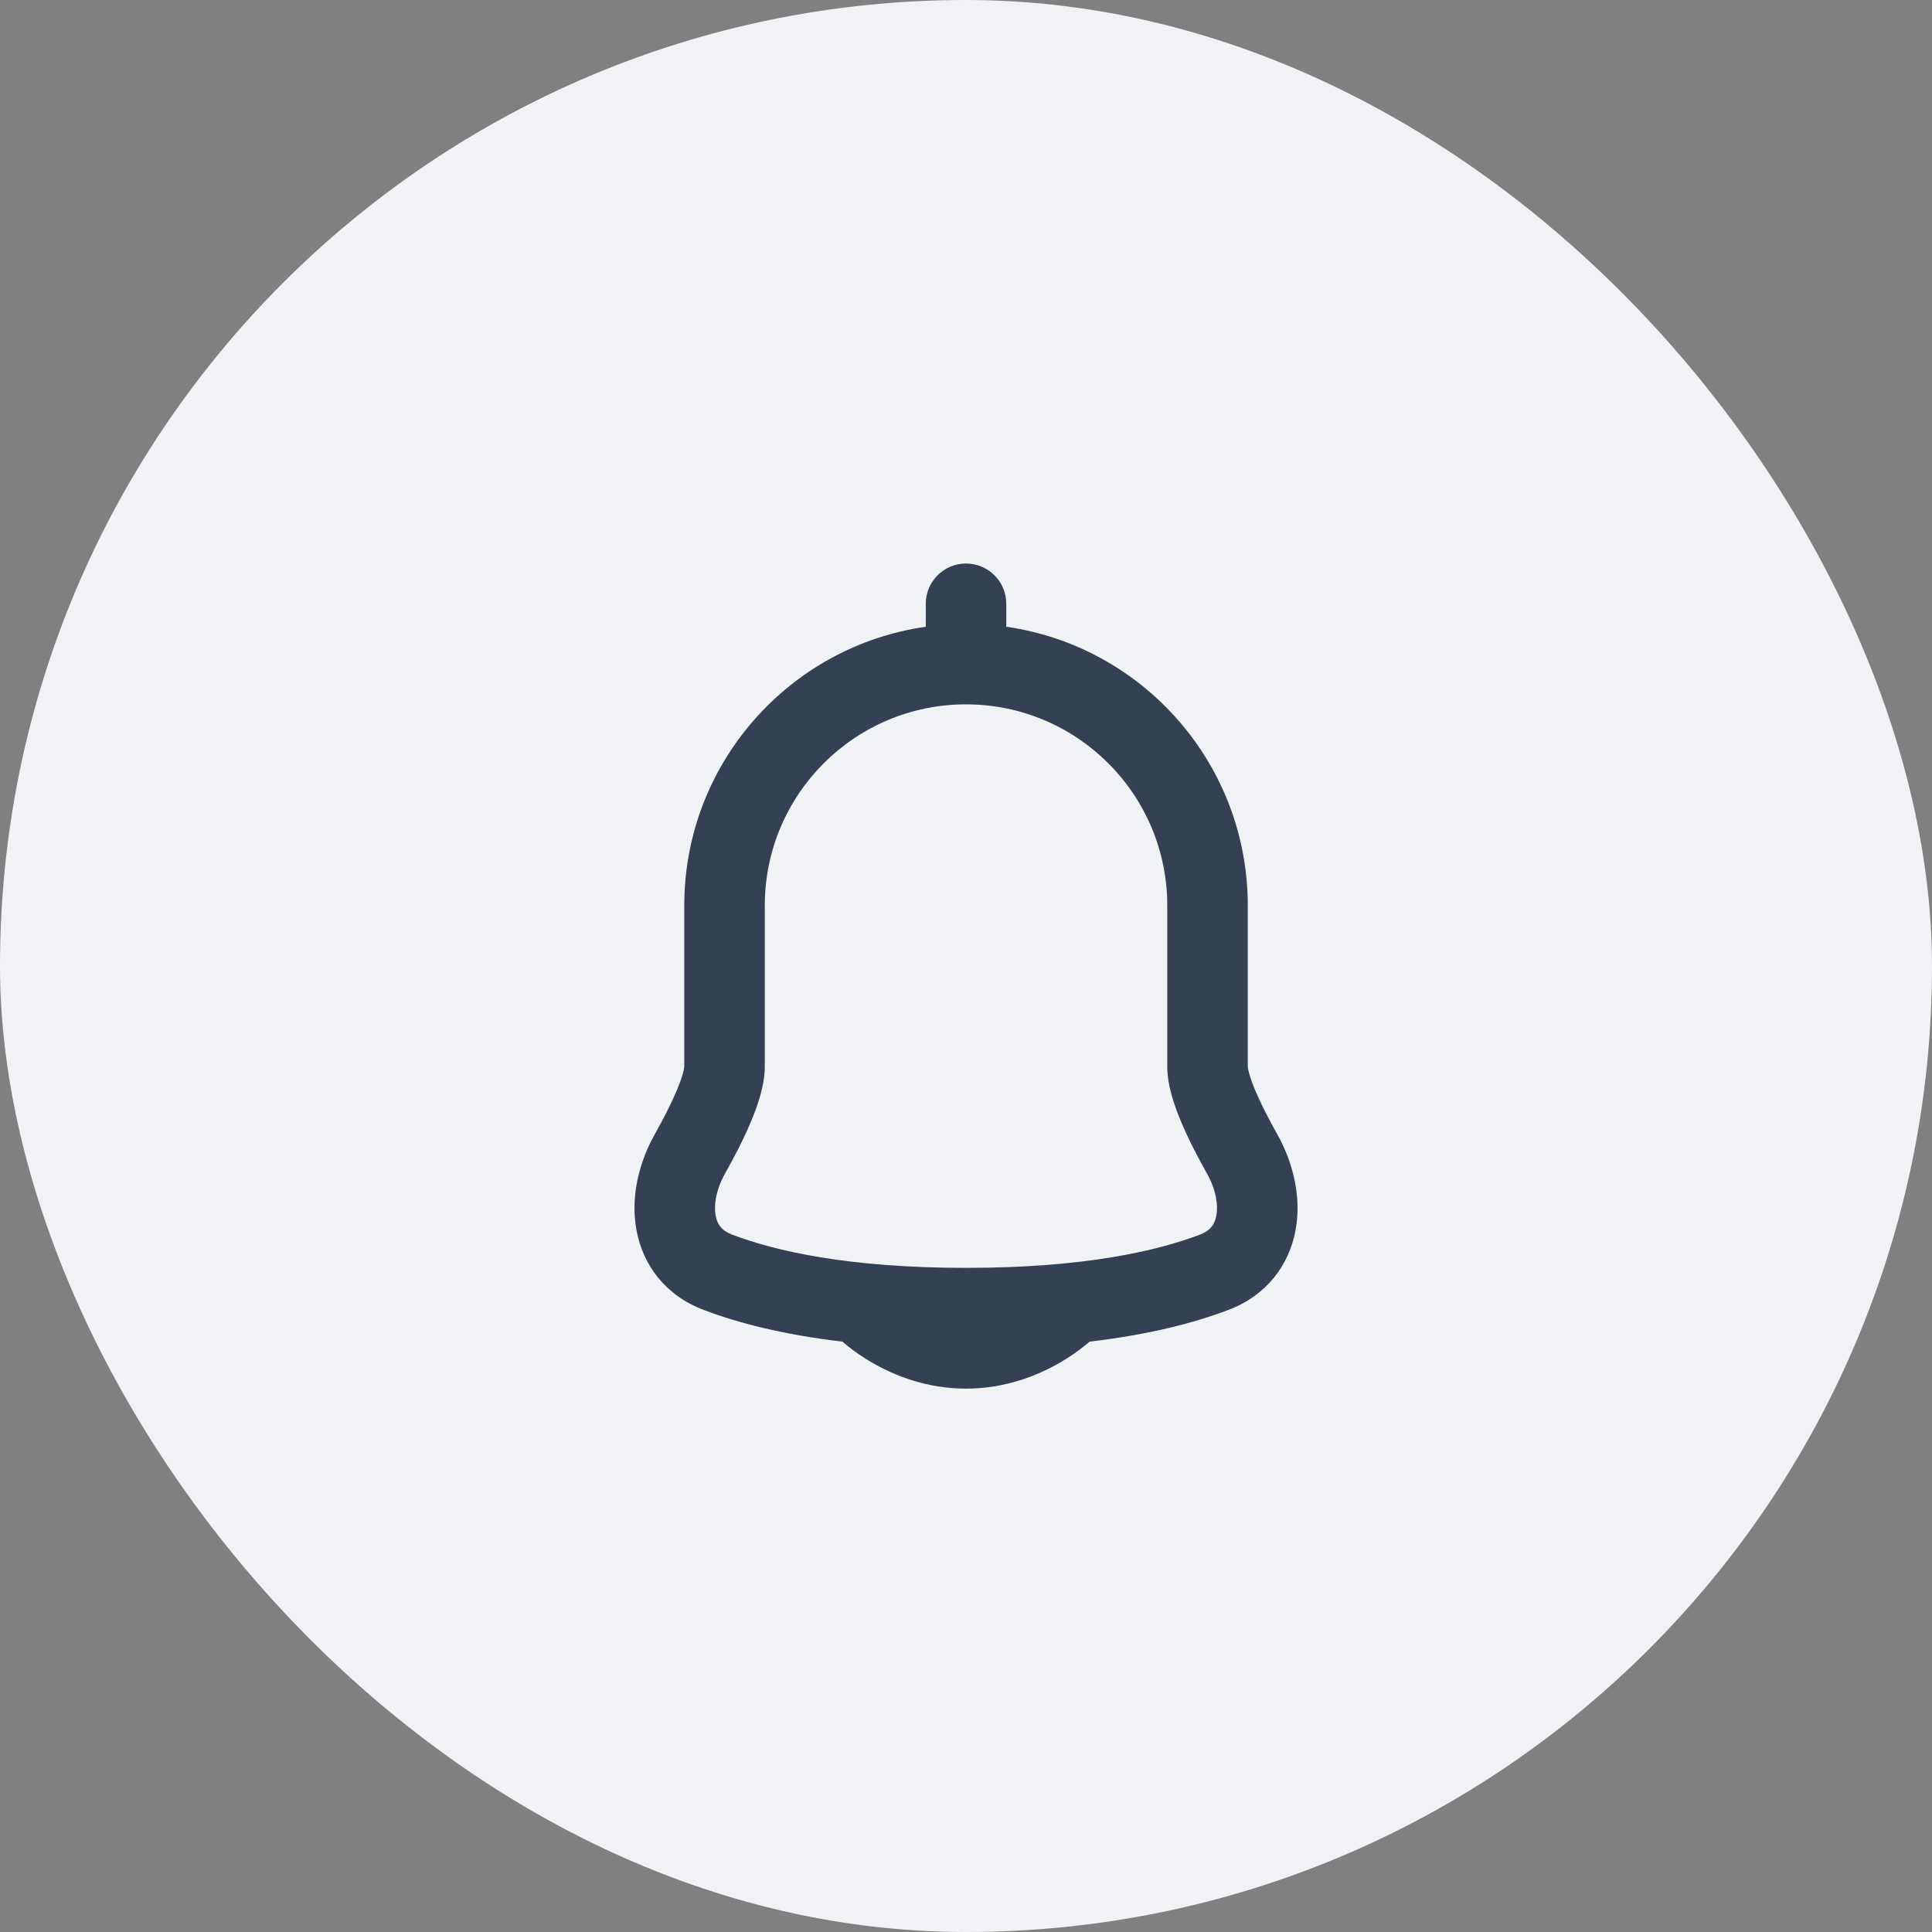 <svg width="40" height="40" viewBox="0 0 40 40" fill="none" xmlns="http://www.w3.org/2000/svg">
<rect x="0" y="0" width="40" height="40" fill="#808080" stroke="none"/>
<rect width="40" height="40" rx="20" fill="#F0F2F5"/>
<path fill-rule="evenodd" clip-rule="evenodd" d="M20.834 12.5C20.834 12.04 20.46 11.667 20 11.667C19.54 11.667 19.167 12.04 19.167 12.5V12.976C16.34 13.38 14.167 15.81 14.167 18.749L14.167 22.083C14.167 22.083 14.167 22.083 14.167 22.083C14.167 22.084 14.166 22.096 14.162 22.117C14.158 22.144 14.15 22.179 14.138 22.225C14.112 22.318 14.071 22.434 14.014 22.571C13.899 22.846 13.737 23.162 13.558 23.481C13.221 24.081 13.051 24.796 13.179 25.476C13.313 26.193 13.774 26.818 14.563 27.118C15.267 27.387 16.204 27.632 17.442 27.777C17.471 27.803 17.506 27.832 17.546 27.864C17.671 27.965 17.85 28.094 18.076 28.224C18.525 28.48 19.189 28.75 20 28.75C20.812 28.75 21.475 28.48 21.924 28.224C22.15 28.094 22.329 27.965 22.454 27.864C22.494 27.832 22.529 27.803 22.559 27.777C23.796 27.632 24.733 27.387 25.438 27.118C26.226 26.818 26.687 26.193 26.822 25.476C26.949 24.796 26.779 24.081 26.443 23.481C26.263 23.162 26.102 22.846 25.987 22.571C25.929 22.434 25.888 22.318 25.863 22.225C25.85 22.179 25.842 22.144 25.838 22.117C25.834 22.096 25.834 22.085 25.834 22.083C25.834 22.083 25.834 22.083 25.834 22.083L25.834 22.076V18.75C25.834 15.811 23.66 13.38 20.834 12.976V12.5ZM15.834 18.749C15.834 16.448 17.699 14.583 20 14.583C22.301 14.583 24.167 16.448 24.167 18.75V22.083C24.167 22.469 24.311 22.885 24.449 23.214C24.598 23.572 24.794 23.95 24.989 24.297C25.179 24.635 25.224 24.954 25.183 25.169C25.15 25.347 25.061 25.478 24.845 25.561C23.949 25.902 22.437 26.25 20 26.25C17.564 26.25 16.052 25.902 15.156 25.561C14.939 25.478 14.85 25.347 14.817 25.169C14.776 24.954 14.822 24.635 15.011 24.297C15.206 23.95 15.402 23.572 15.551 23.214C15.689 22.885 15.834 22.469 15.834 22.083V18.749Z" fill="#344054"/>
</svg>
